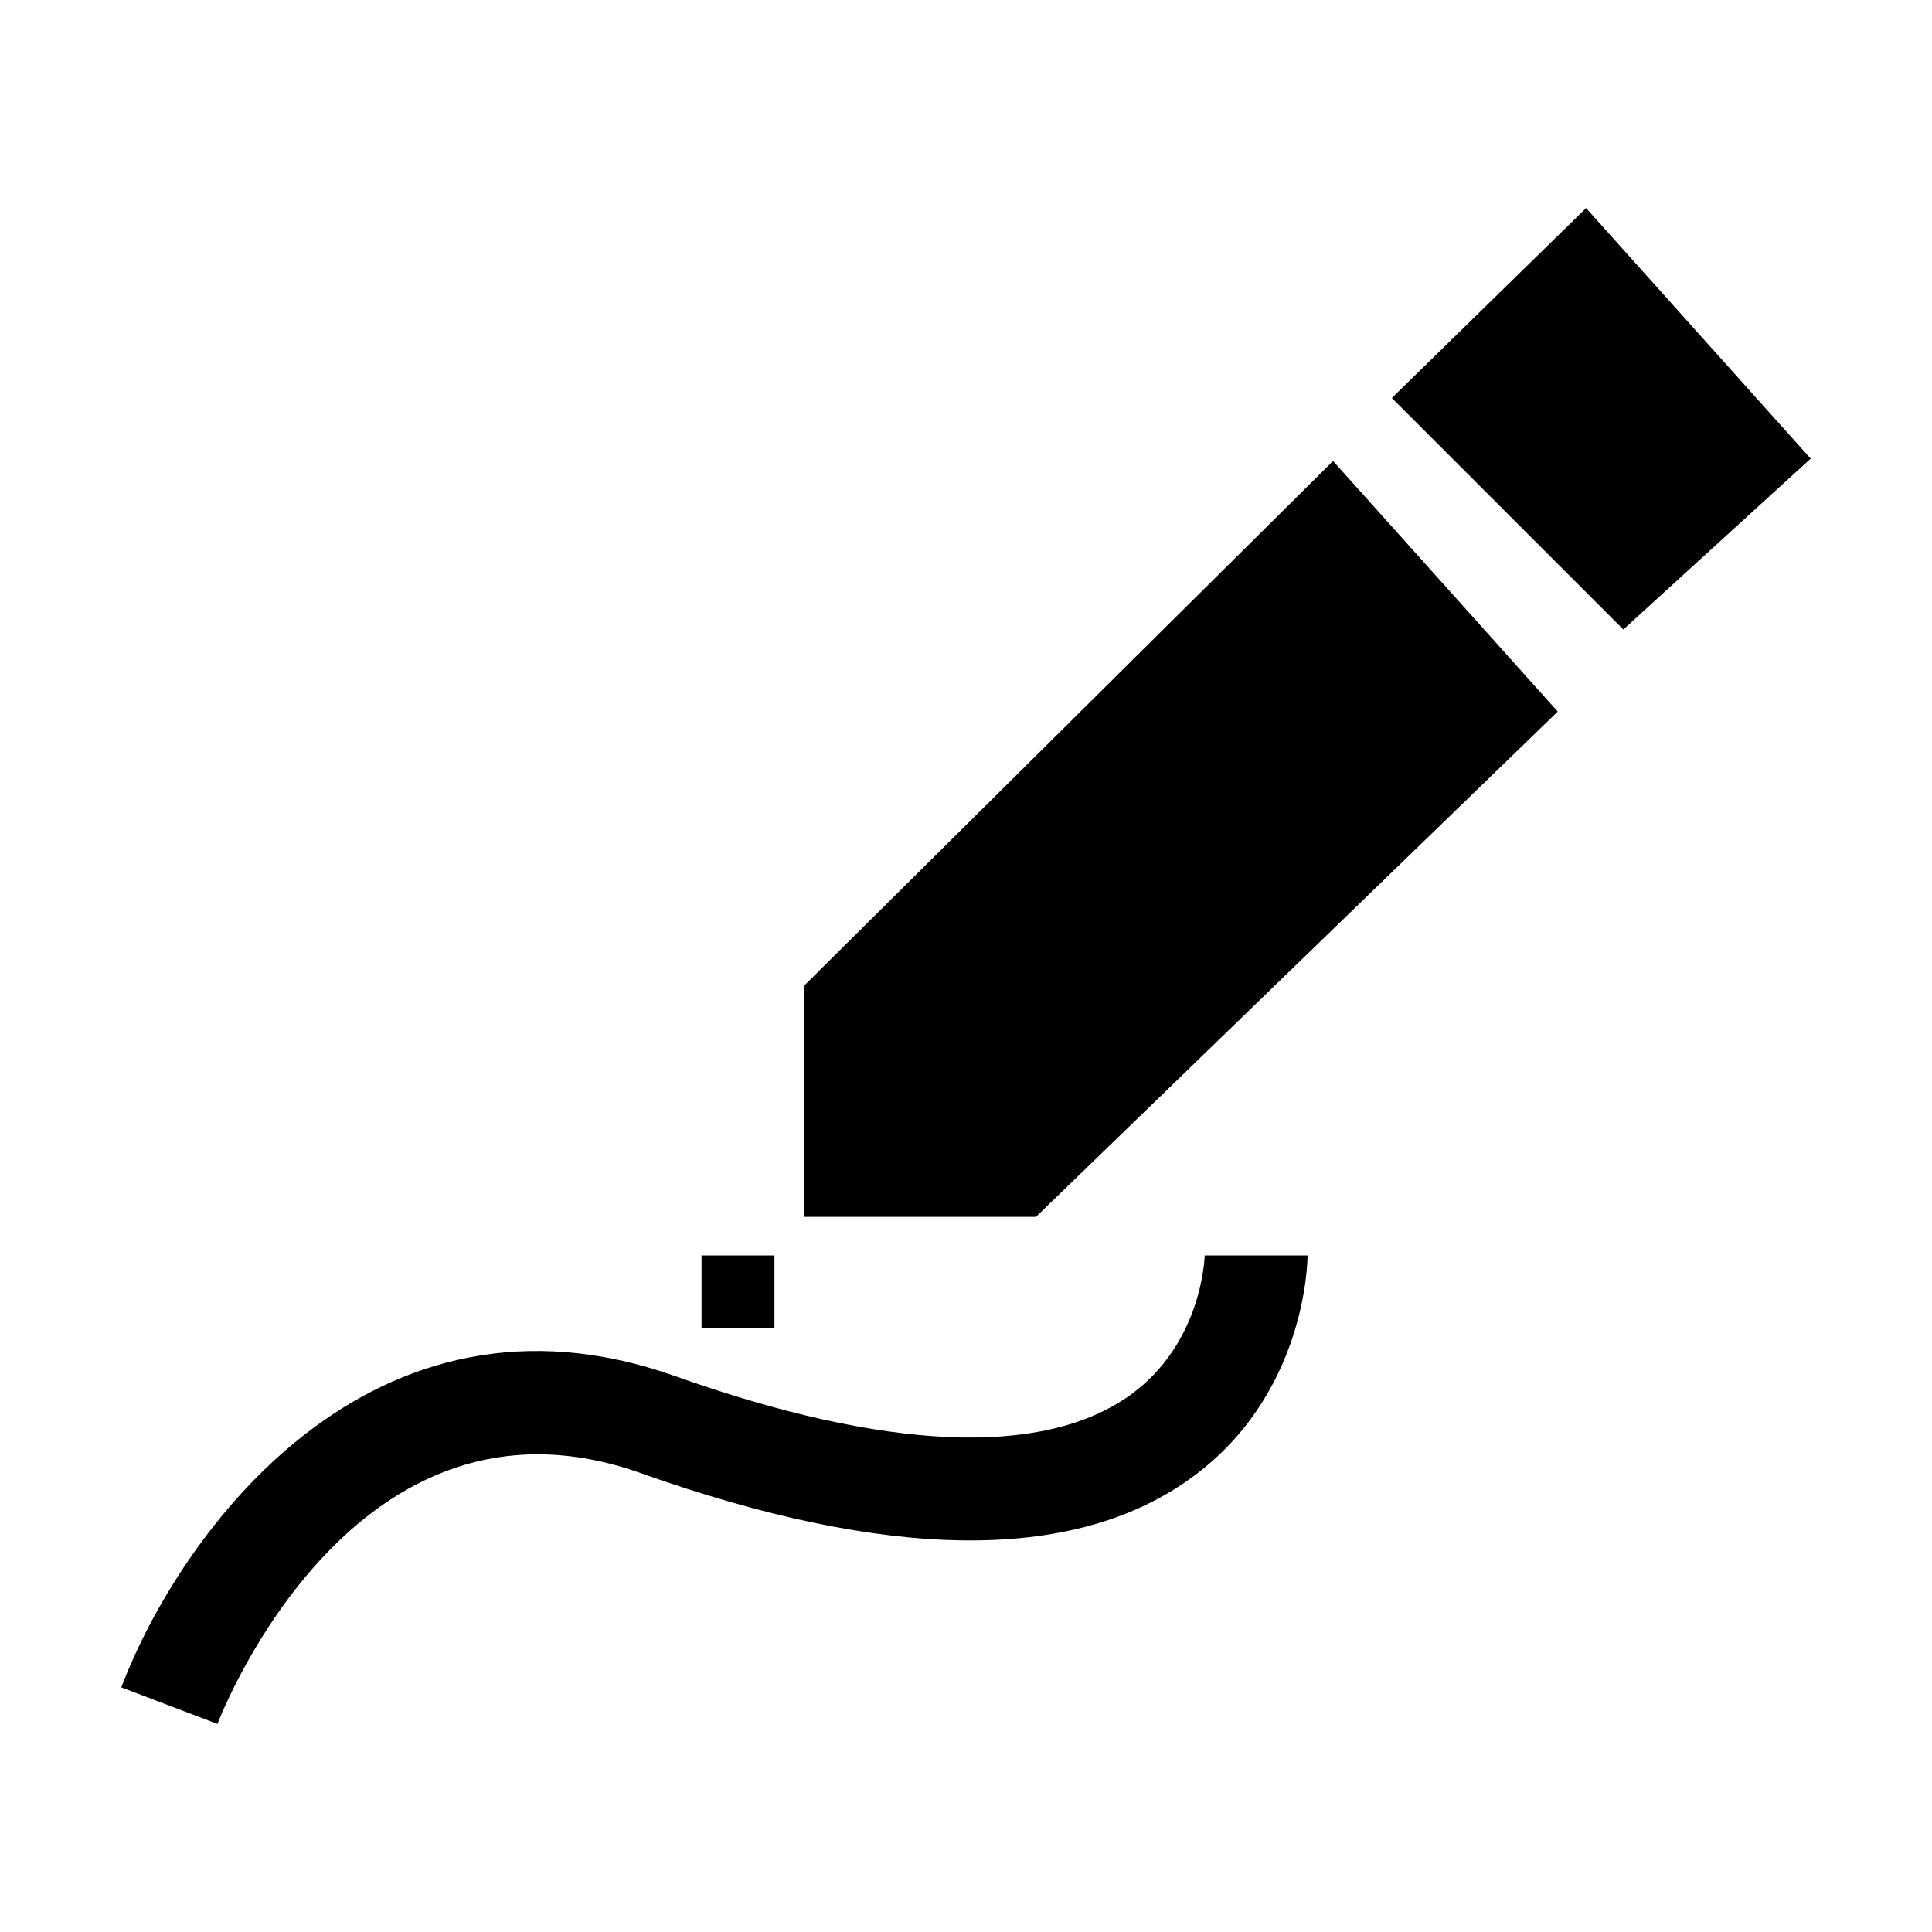 <?xml version="1.0" standalone="no"?><!DOCTYPE svg PUBLIC "-//W3C//DTD SVG 1.1//EN" "http://www.w3.org/Graphics/SVG/1.1/DTD/svg11.dtd"><svg class="icon" width="600px" height="600.00px" viewBox="0 0 1024 1024" version="1.1" xmlns="http://www.w3.org/2000/svg"><path d="M371.838 665.414l38.635 0 0 38.635-38.635 0 0-38.635Z"  /><path d="M426.369 522.271 426.369 644.965 549.064 644.965 825.632 377.144 706.559 244.332Z"  /><path d="M840.65 110.281 737.711 210.956 860.407 333.649 959.696 243.079Z"  /><path d="M598.456 739.822c-46.171 32.658-129.351 29.05-240.517-10.411-161.143-57.206-262.51 82.888-293.636 164.924l50.963 19.383c2.929-7.642 73.676-186.437 224.407-132.919 130.443 46.317 228.108 47.502 290.228 3.582 62.411-44.054 63.131-115.931 63.131-118.968l-54.531 0C638.502 665.881 637.411 712.331 598.456 739.822z"  /></svg>